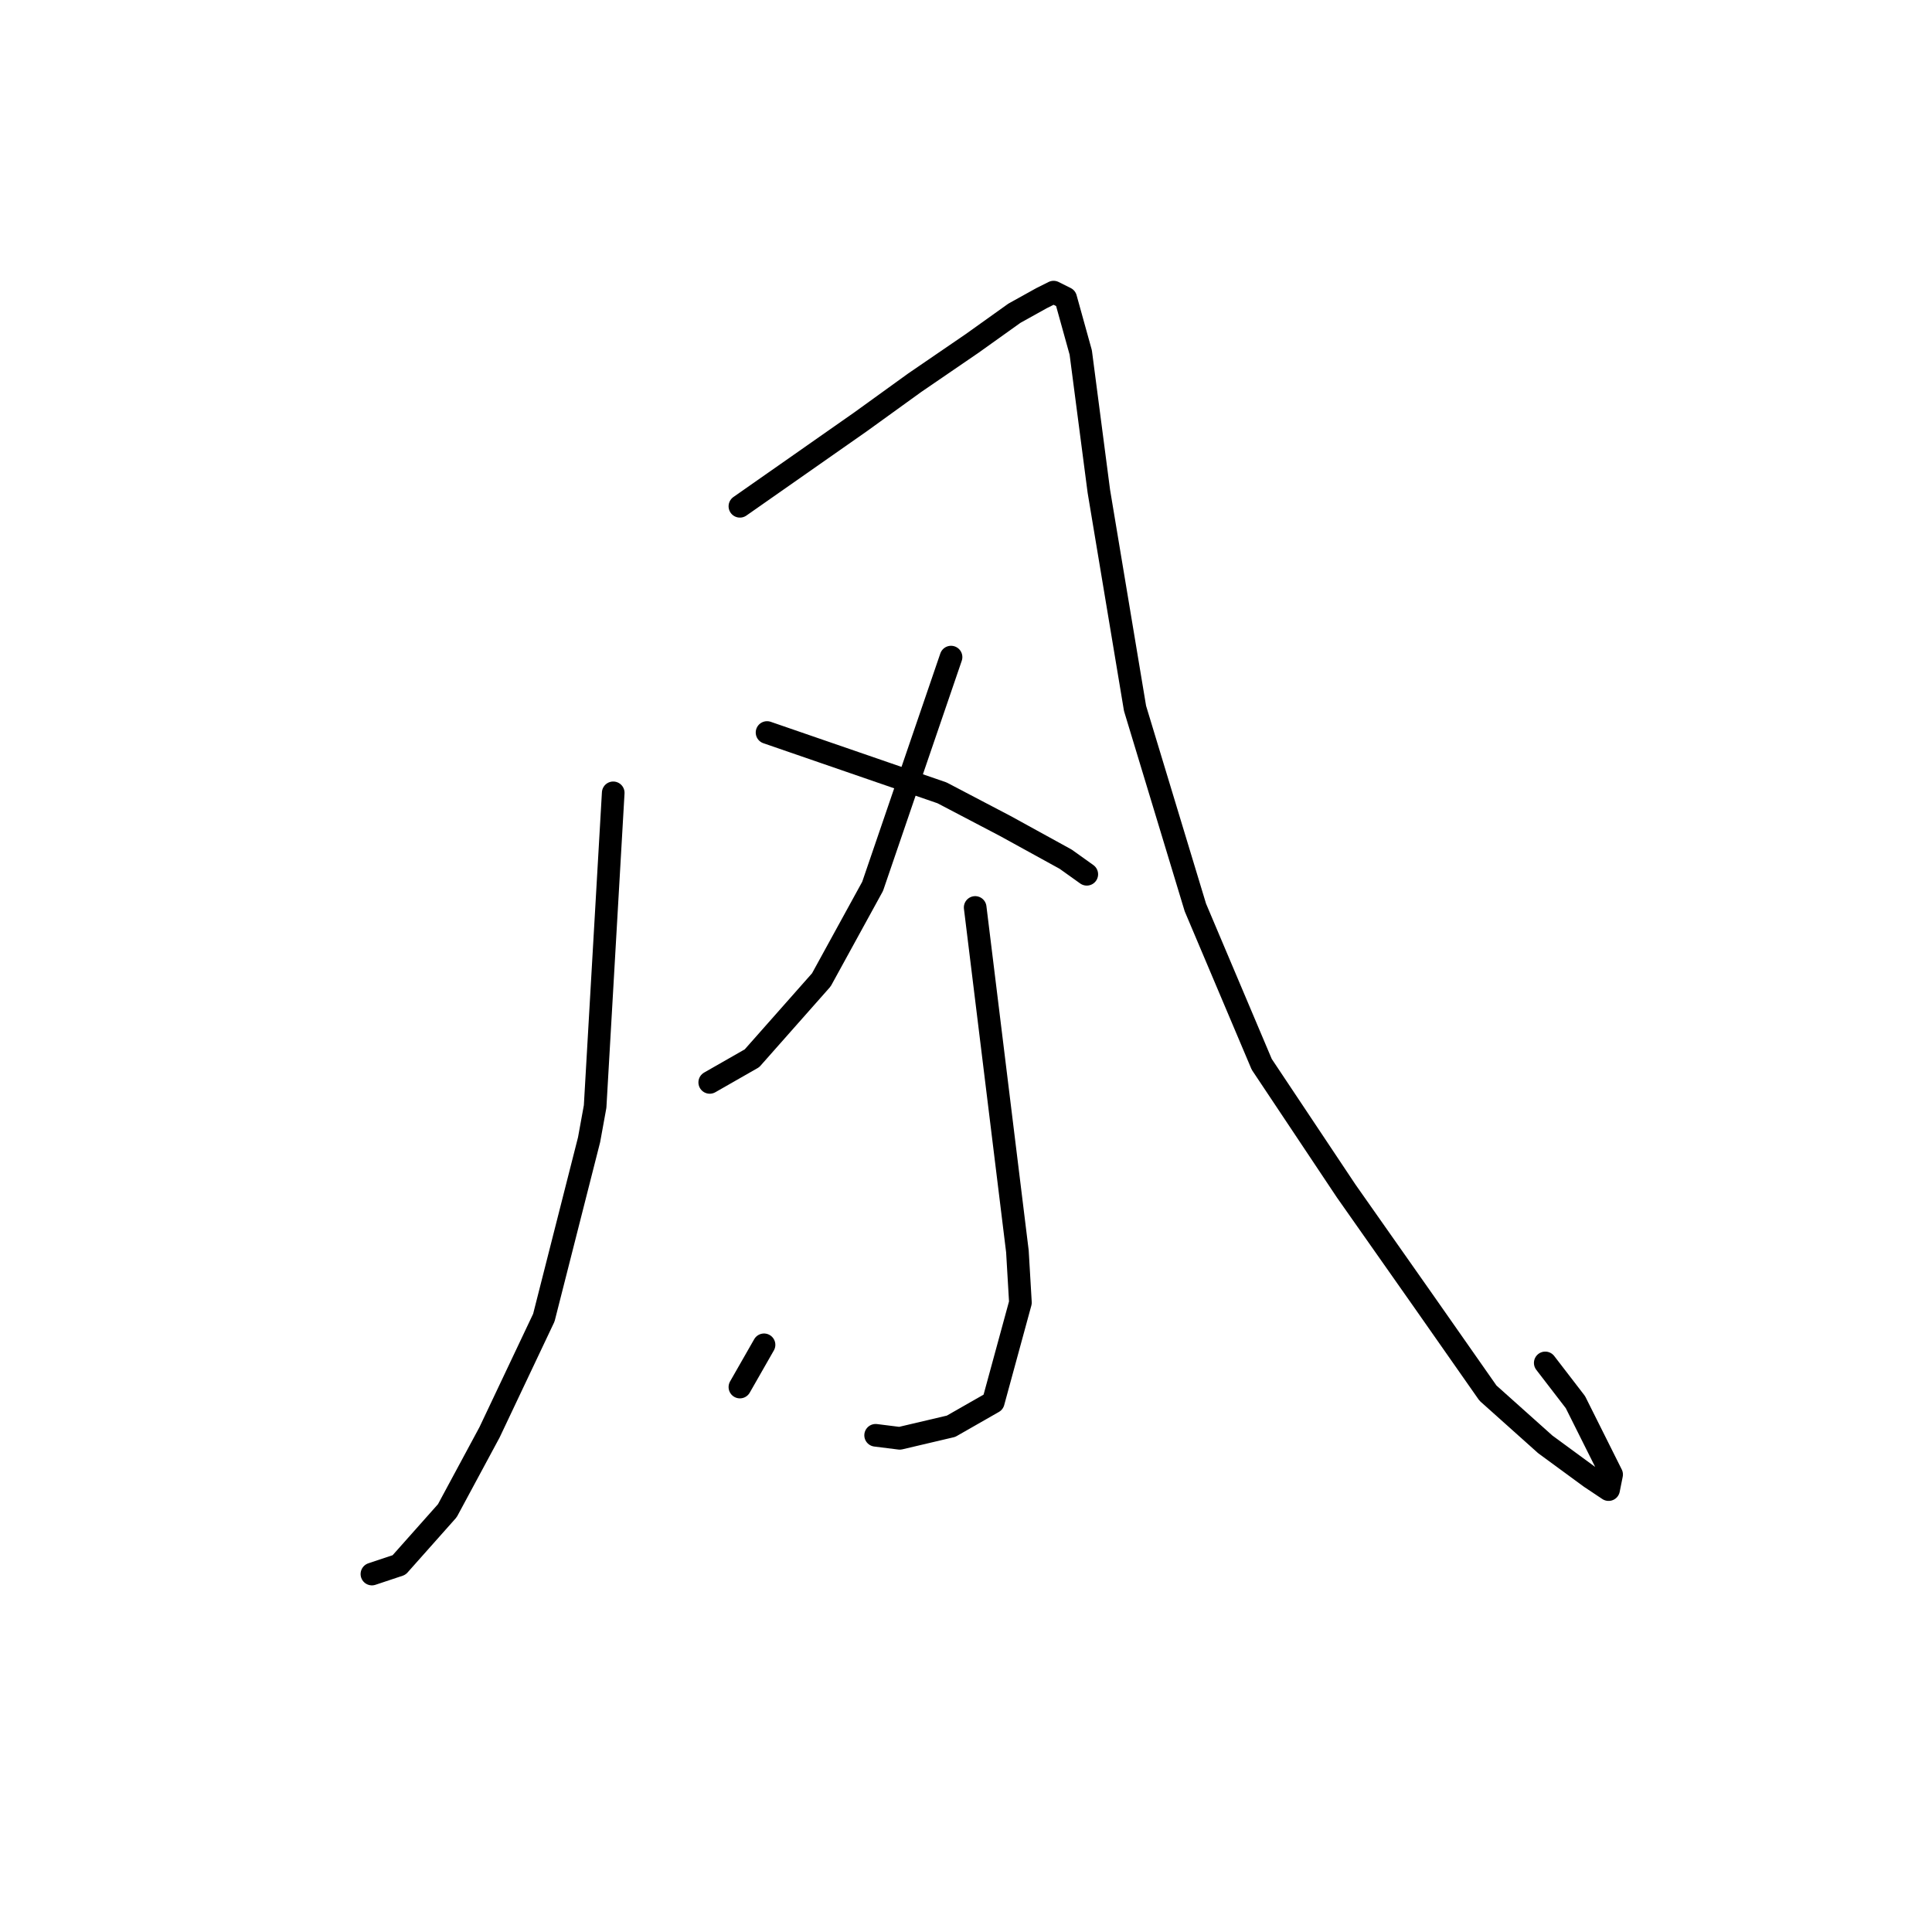 <?xml version="1.0" standalone="no"?>
    <svg width="256" height="256" xmlns="http://www.w3.org/2000/svg" version="1.1">
    <polyline stroke="black" stroke-width="3" stroke-linecap="round" fill="transparent" stroke-linejoin="round" points="81.255 105.055 80.056 125.838 78.857 146.621 78.057 151.018 72.062 174.598 64.868 189.786 59.273 200.177 52.878 207.371 49.281 208.57 49.281 208.57 " />
        <polyline stroke="black" stroke-width="3" stroke-linecap="round" fill="transparent" stroke-linejoin="round" points="98.041 67.086 106.035 61.491 114.028 55.895 121.222 50.7 128.816 45.504 134.411 41.507 138.008 39.509 139.607 38.709 141.206 39.509 143.204 46.703 145.602 65.088 150.398 93.864 158.392 120.243 167.185 141.026 178.375 157.812 188.767 172.6 197.16 184.59 204.754 191.385 210.749 195.781 213.147 197.38 213.547 195.381 208.75 185.789 204.754 180.593 204.754 180.593 " />
        <polyline stroke="black" stroke-width="3" stroke-linecap="round" fill="transparent" stroke-linejoin="round" points="126.018 87.07 120.822 102.257 115.627 117.445 108.832 129.835 99.64 140.226 94.044 143.424 94.044 143.424 " />
        <polyline stroke="black" stroke-width="3" stroke-linecap="round" fill="transparent" stroke-linejoin="round" points="101.638 97.062 113.229 101.058 124.819 105.055 133.212 109.452 141.206 113.848 144.004 115.846 144.004 115.846 " />
        <polyline stroke="black" stroke-width="3" stroke-linecap="round" fill="transparent" stroke-linejoin="round" points="129.216 120.243 132.013 143.024 134.811 165.805 135.211 172.6 131.614 185.789 126.018 188.986 119.224 190.585 116.026 190.185 116.026 190.185 " />
        <polyline stroke="black" stroke-width="3" stroke-linecap="round" fill="transparent" stroke-linejoin="round" points="101.238 178.195 99.64 180.993 98.041 183.791 98.041 183.791 " />
        <polyline stroke="black" stroke-width="3" stroke-linecap="round" fill="transparent" stroke-linejoin="round" points="162.788 162.208 " />
        <polyline stroke="black" stroke-width="3" stroke-linecap="round" fill="transparent" stroke-linejoin="round" points="154 152 " />
        </svg>